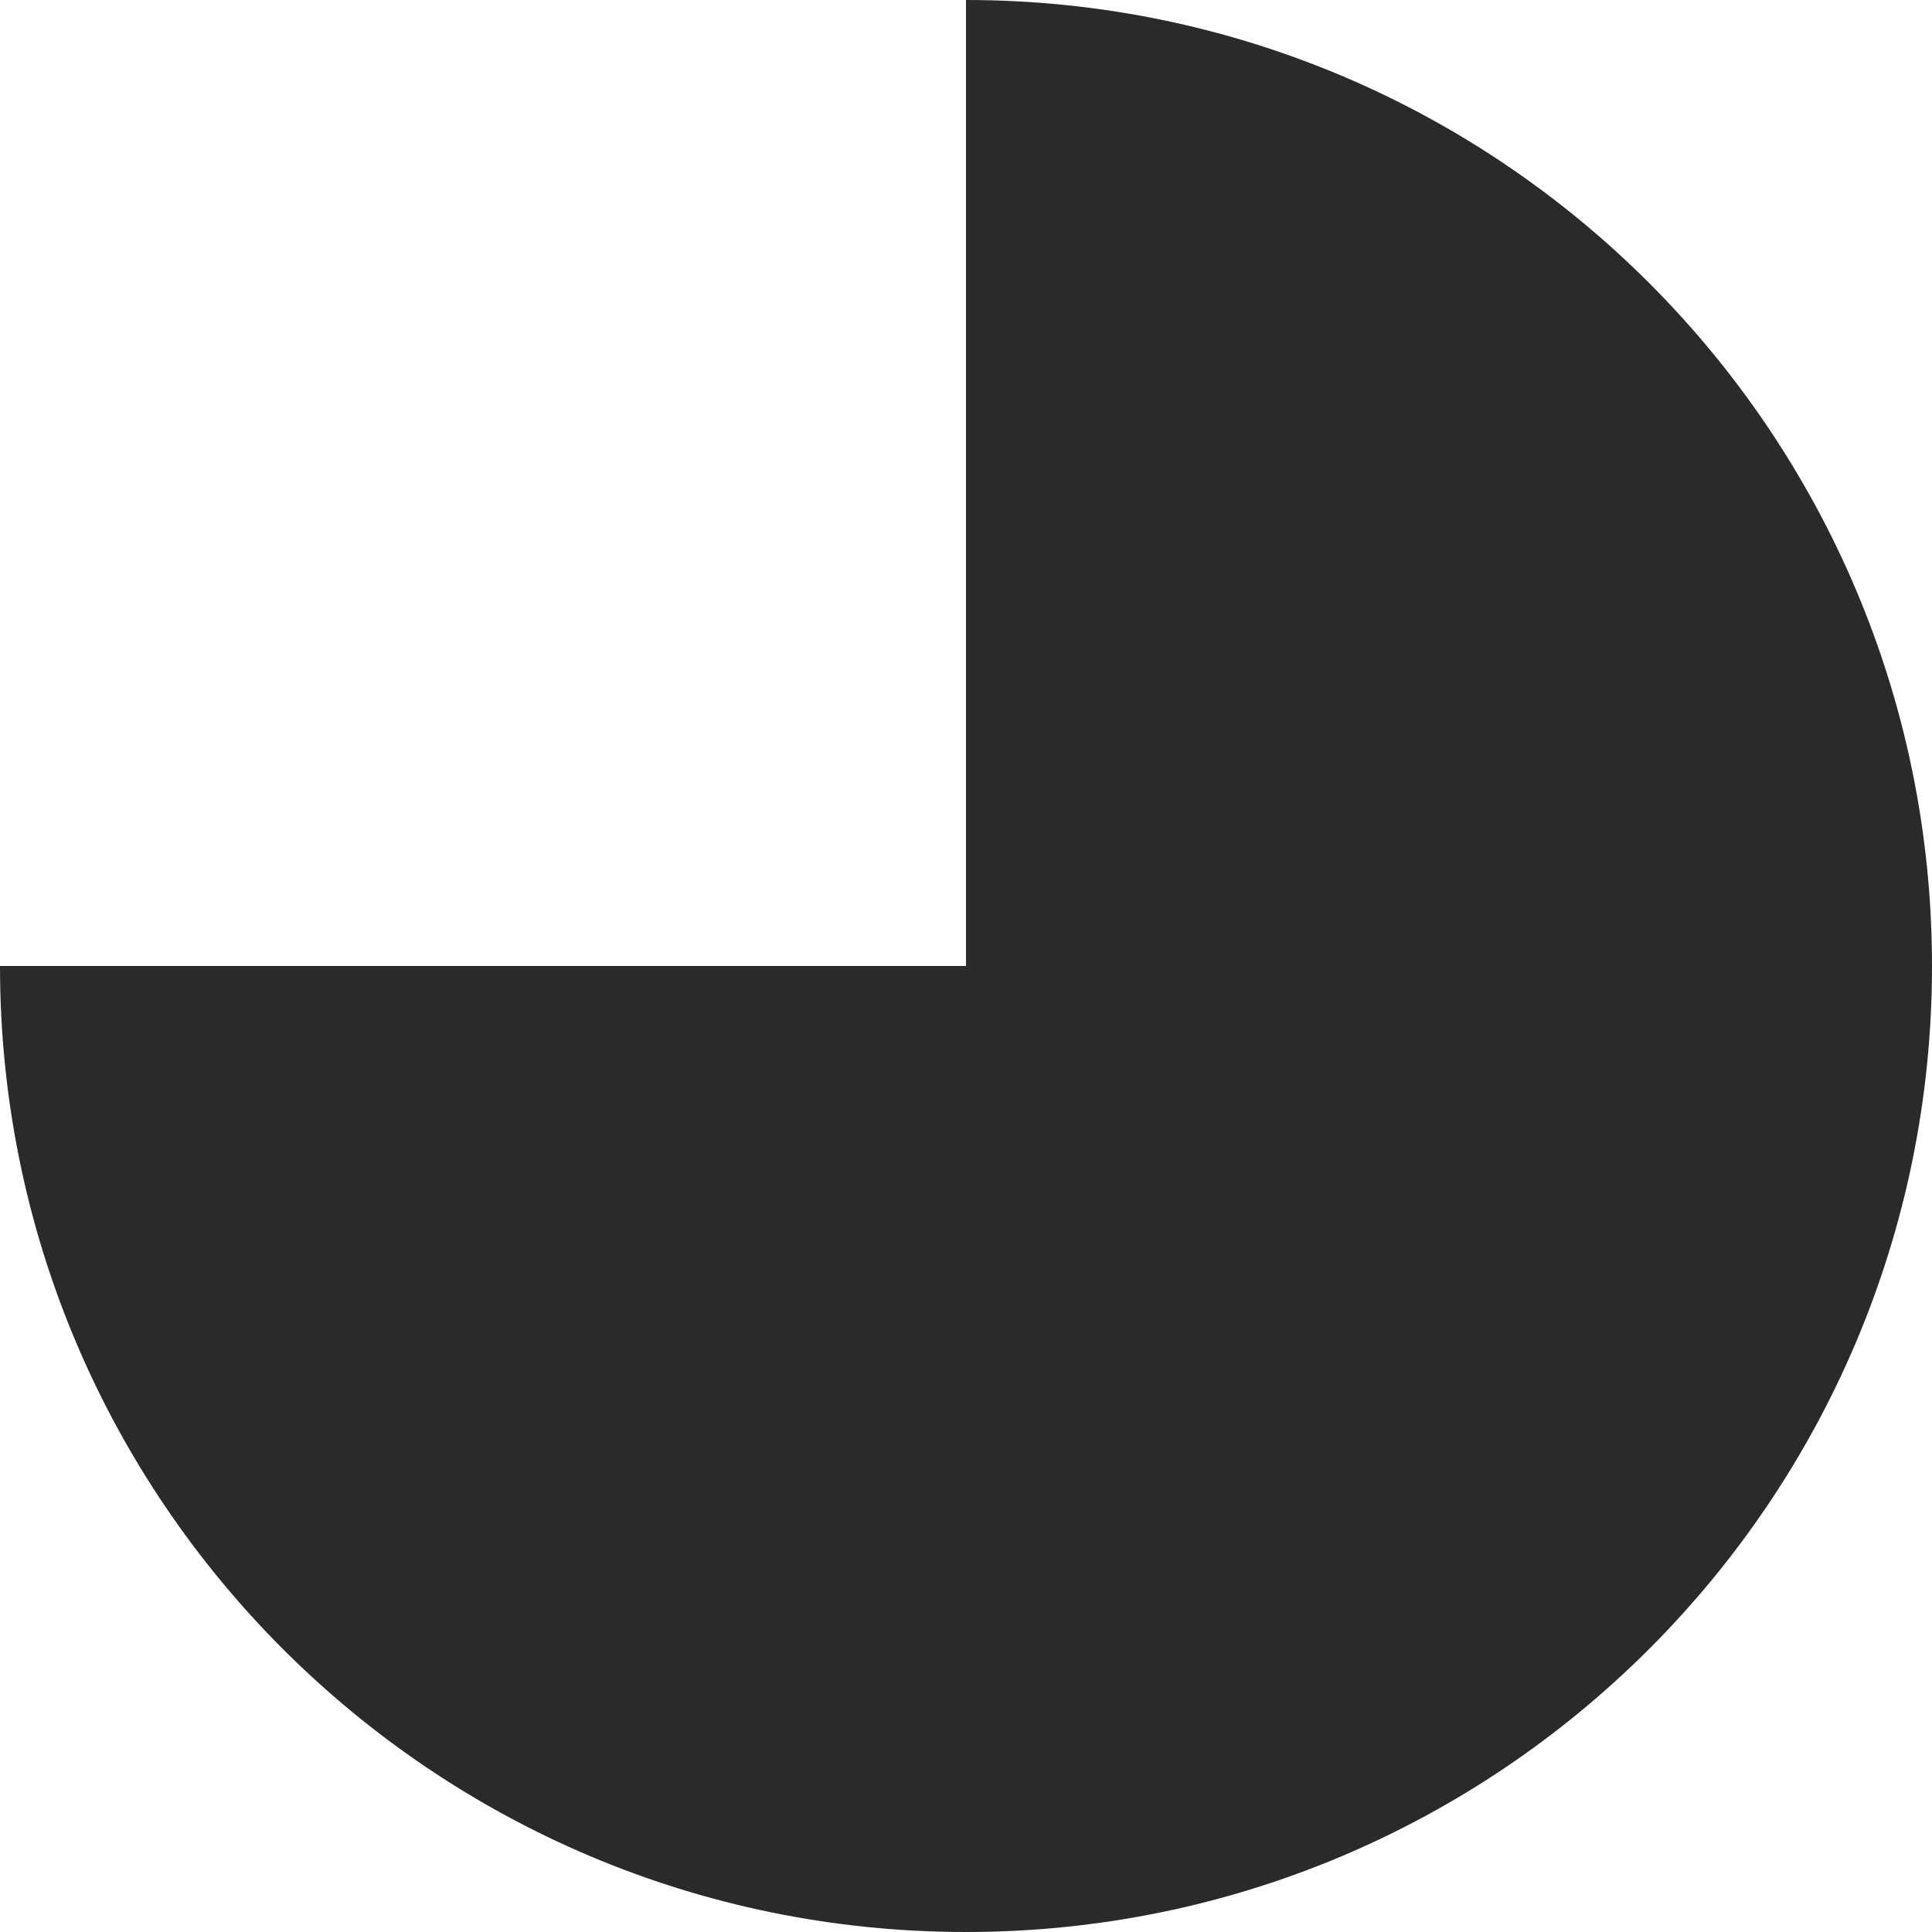<svg xmlns:xlink="http://www.w3.org/1999/xlink" preserveAspectRatio="xMidYMid meet" data-bbox="20 20 160 160" viewBox="20 20 160 160" height="200" width="200" xmlns="http://www.w3.org/2000/svg" data-type="color" role="presentation" aria-hidden="true" aria-labelledby="svgcid-vnbn83-iw7cjv"><defs><style>#comp-l3yx0auv1__item-ker6vlu0 svg [data-color="1"] {fill: #2A2A2A;}</style></defs><title id="svgcid-vnbn83-iw7cjv"></title>
    <g>
        <path d="M100 20v80H20c0 44.183 35.817 80 80 80s80-35.817 80-80-35.817-80-80-80z" fill="#2A2A2A" clip-rule="evenodd" fill-rule="evenodd" data-color="1"></path>
    </g>
</svg>